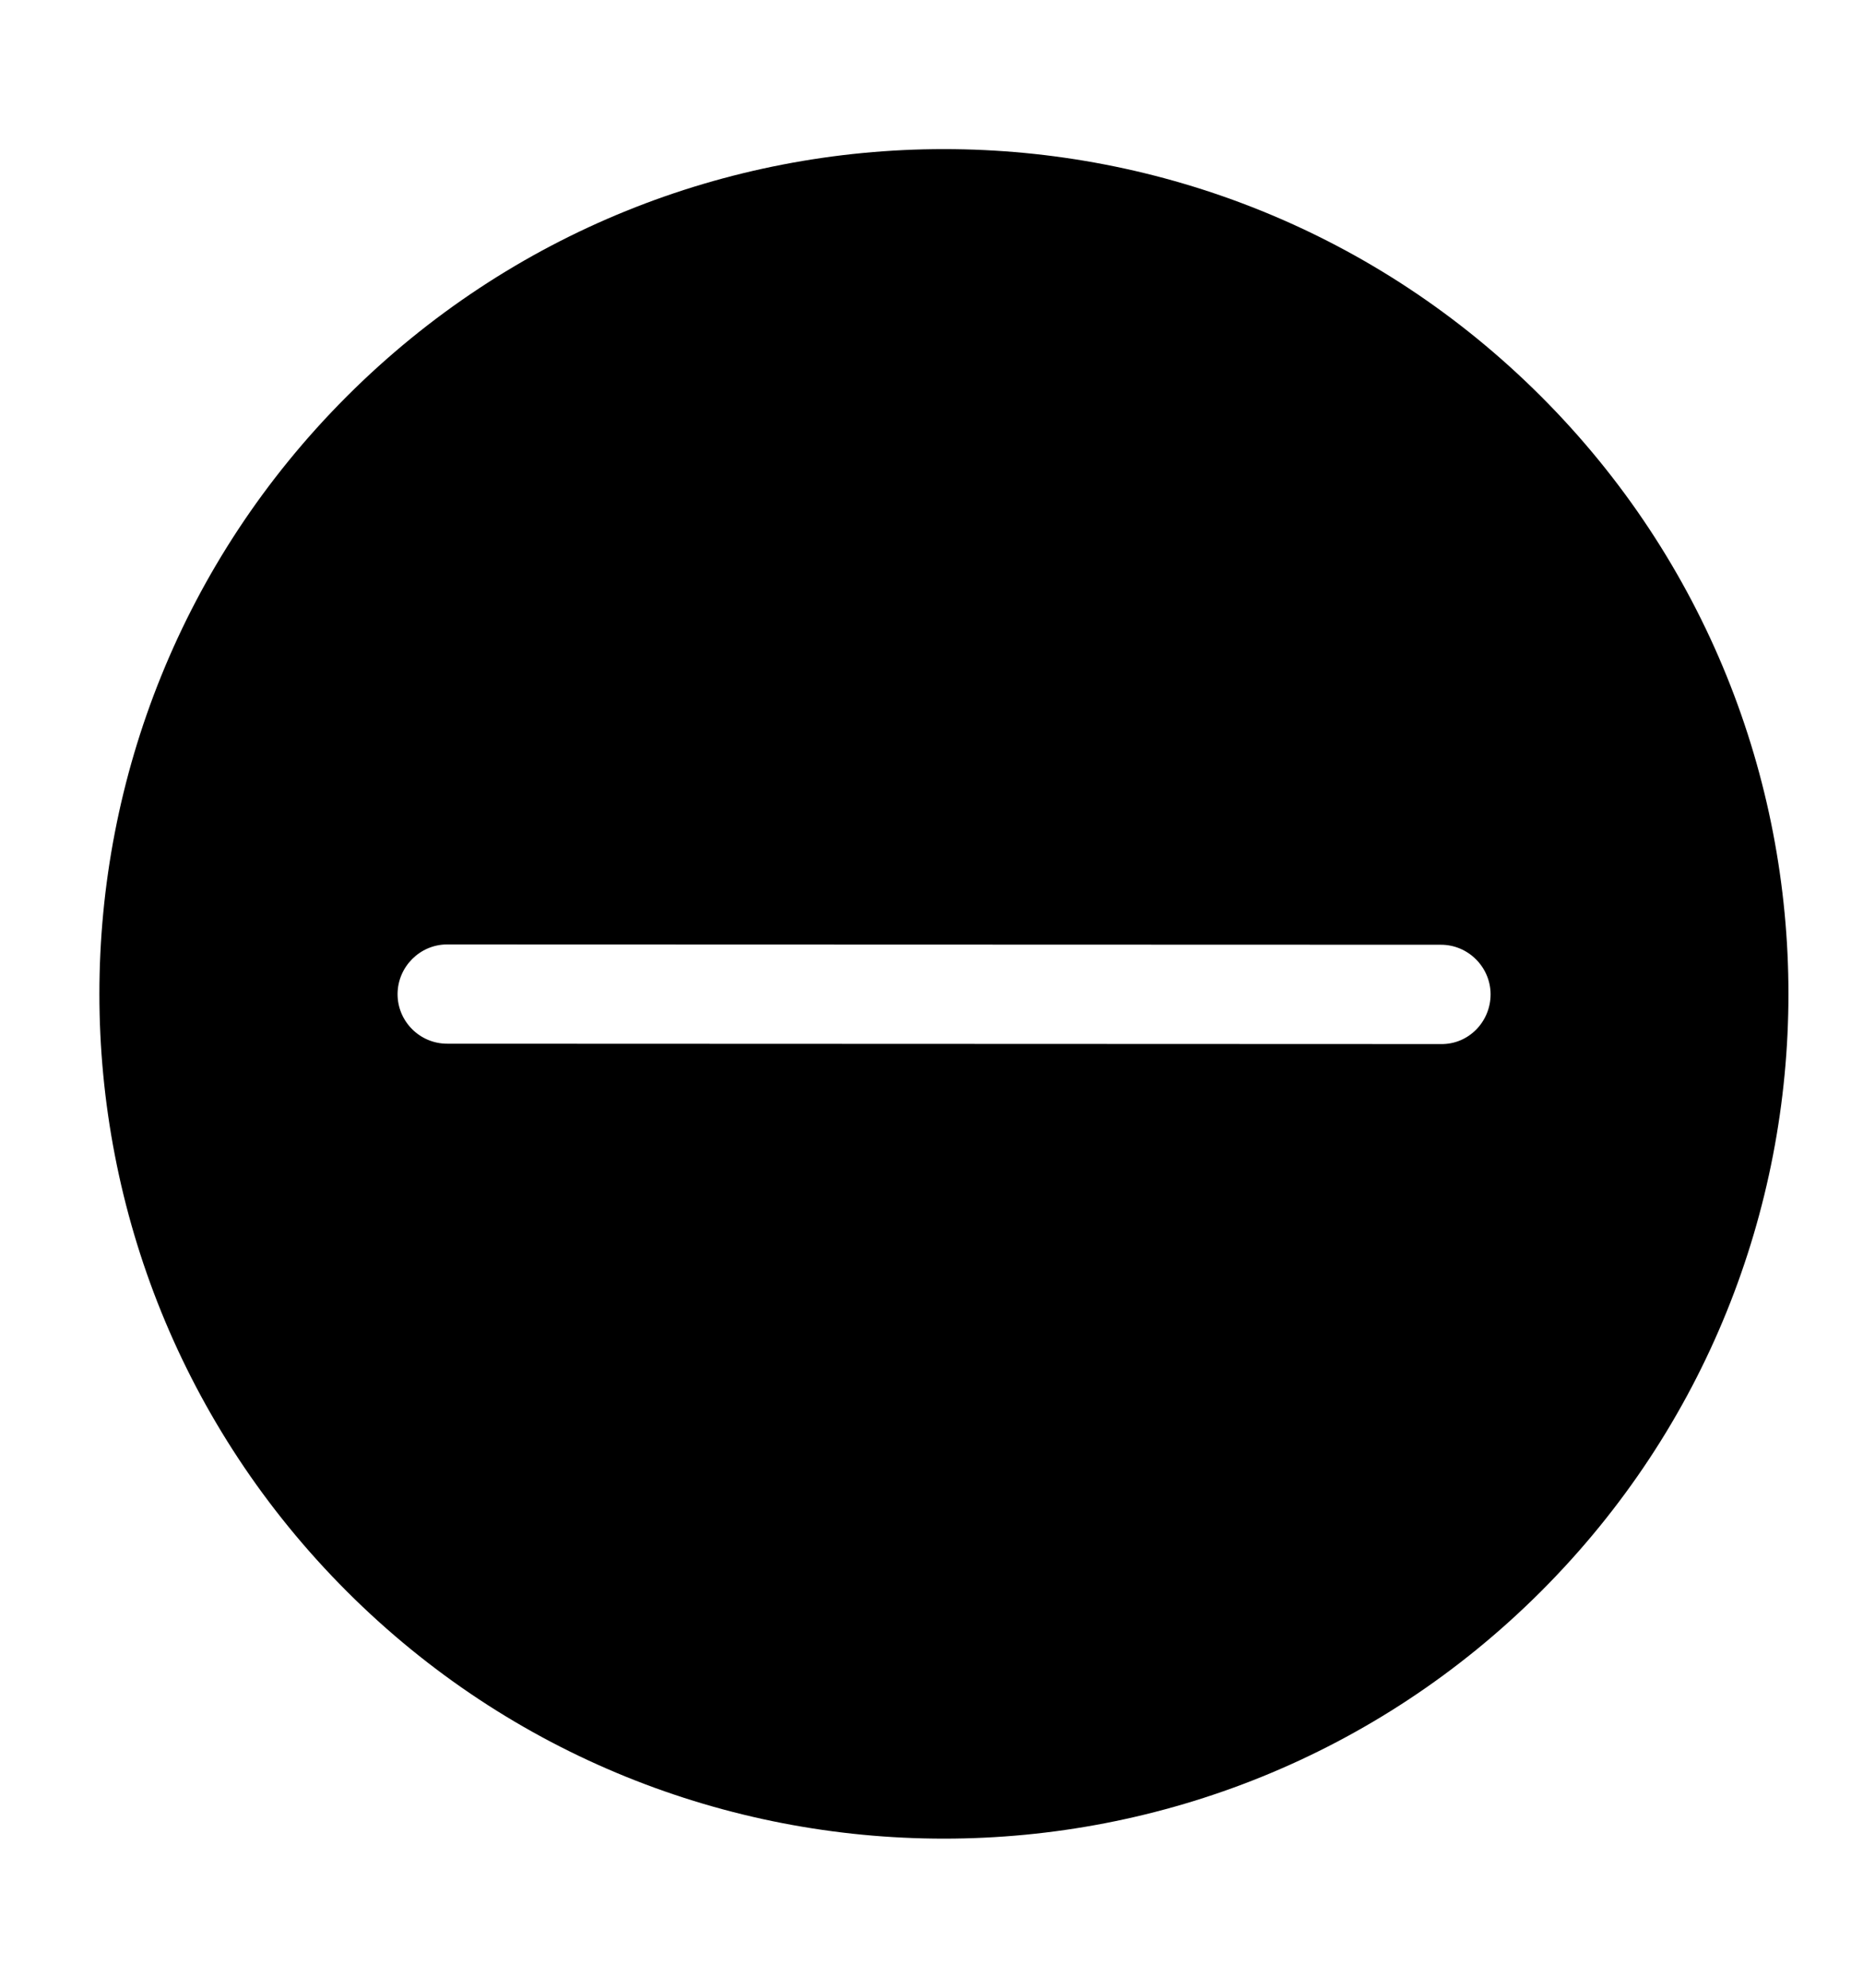 <?xml version="1.0" standalone="no"?><!DOCTYPE svg PUBLIC "-//W3C//DTD SVG 1.1//EN" "http://www.w3.org/Graphics/SVG/1.1/DTD/svg11.dtd"><svg width="100%" height="100%" viewBox="0 0 30 32" version="1.1" xmlns="http://www.w3.org/2000/svg" xmlns:xlink="http://www.w3.org/1999/xlink" xml:space="preserve" style="fill-rule:evenodd;clip-rule:evenodd;stroke-linejoin:round;stroke-miterlimit:1.414;"><path d="M24.817,6.383c-5.311,-5.31 -13.923,-5.31 -19.234,0c-5.31,5.311 -5.31,13.923 0,19.234c5.311,5.31 13.923,5.31 19.234,0c5.31,-5.311 5.31,-13.923 0,-19.234ZM23.204,16.808l-16.003,-0.006c-0.44,0.001 -0.8,-0.359 -0.799,-0.799c0.002,-0.44 0.361,-0.799 0.799,-0.799l16.003,0.005c0.439,0 0.799,0.361 0.799,0.799c0,0.439 -0.353,0.807 -0.799,0.8Z" style="fill:#000;fill-rule:nonzero;"/></svg>
